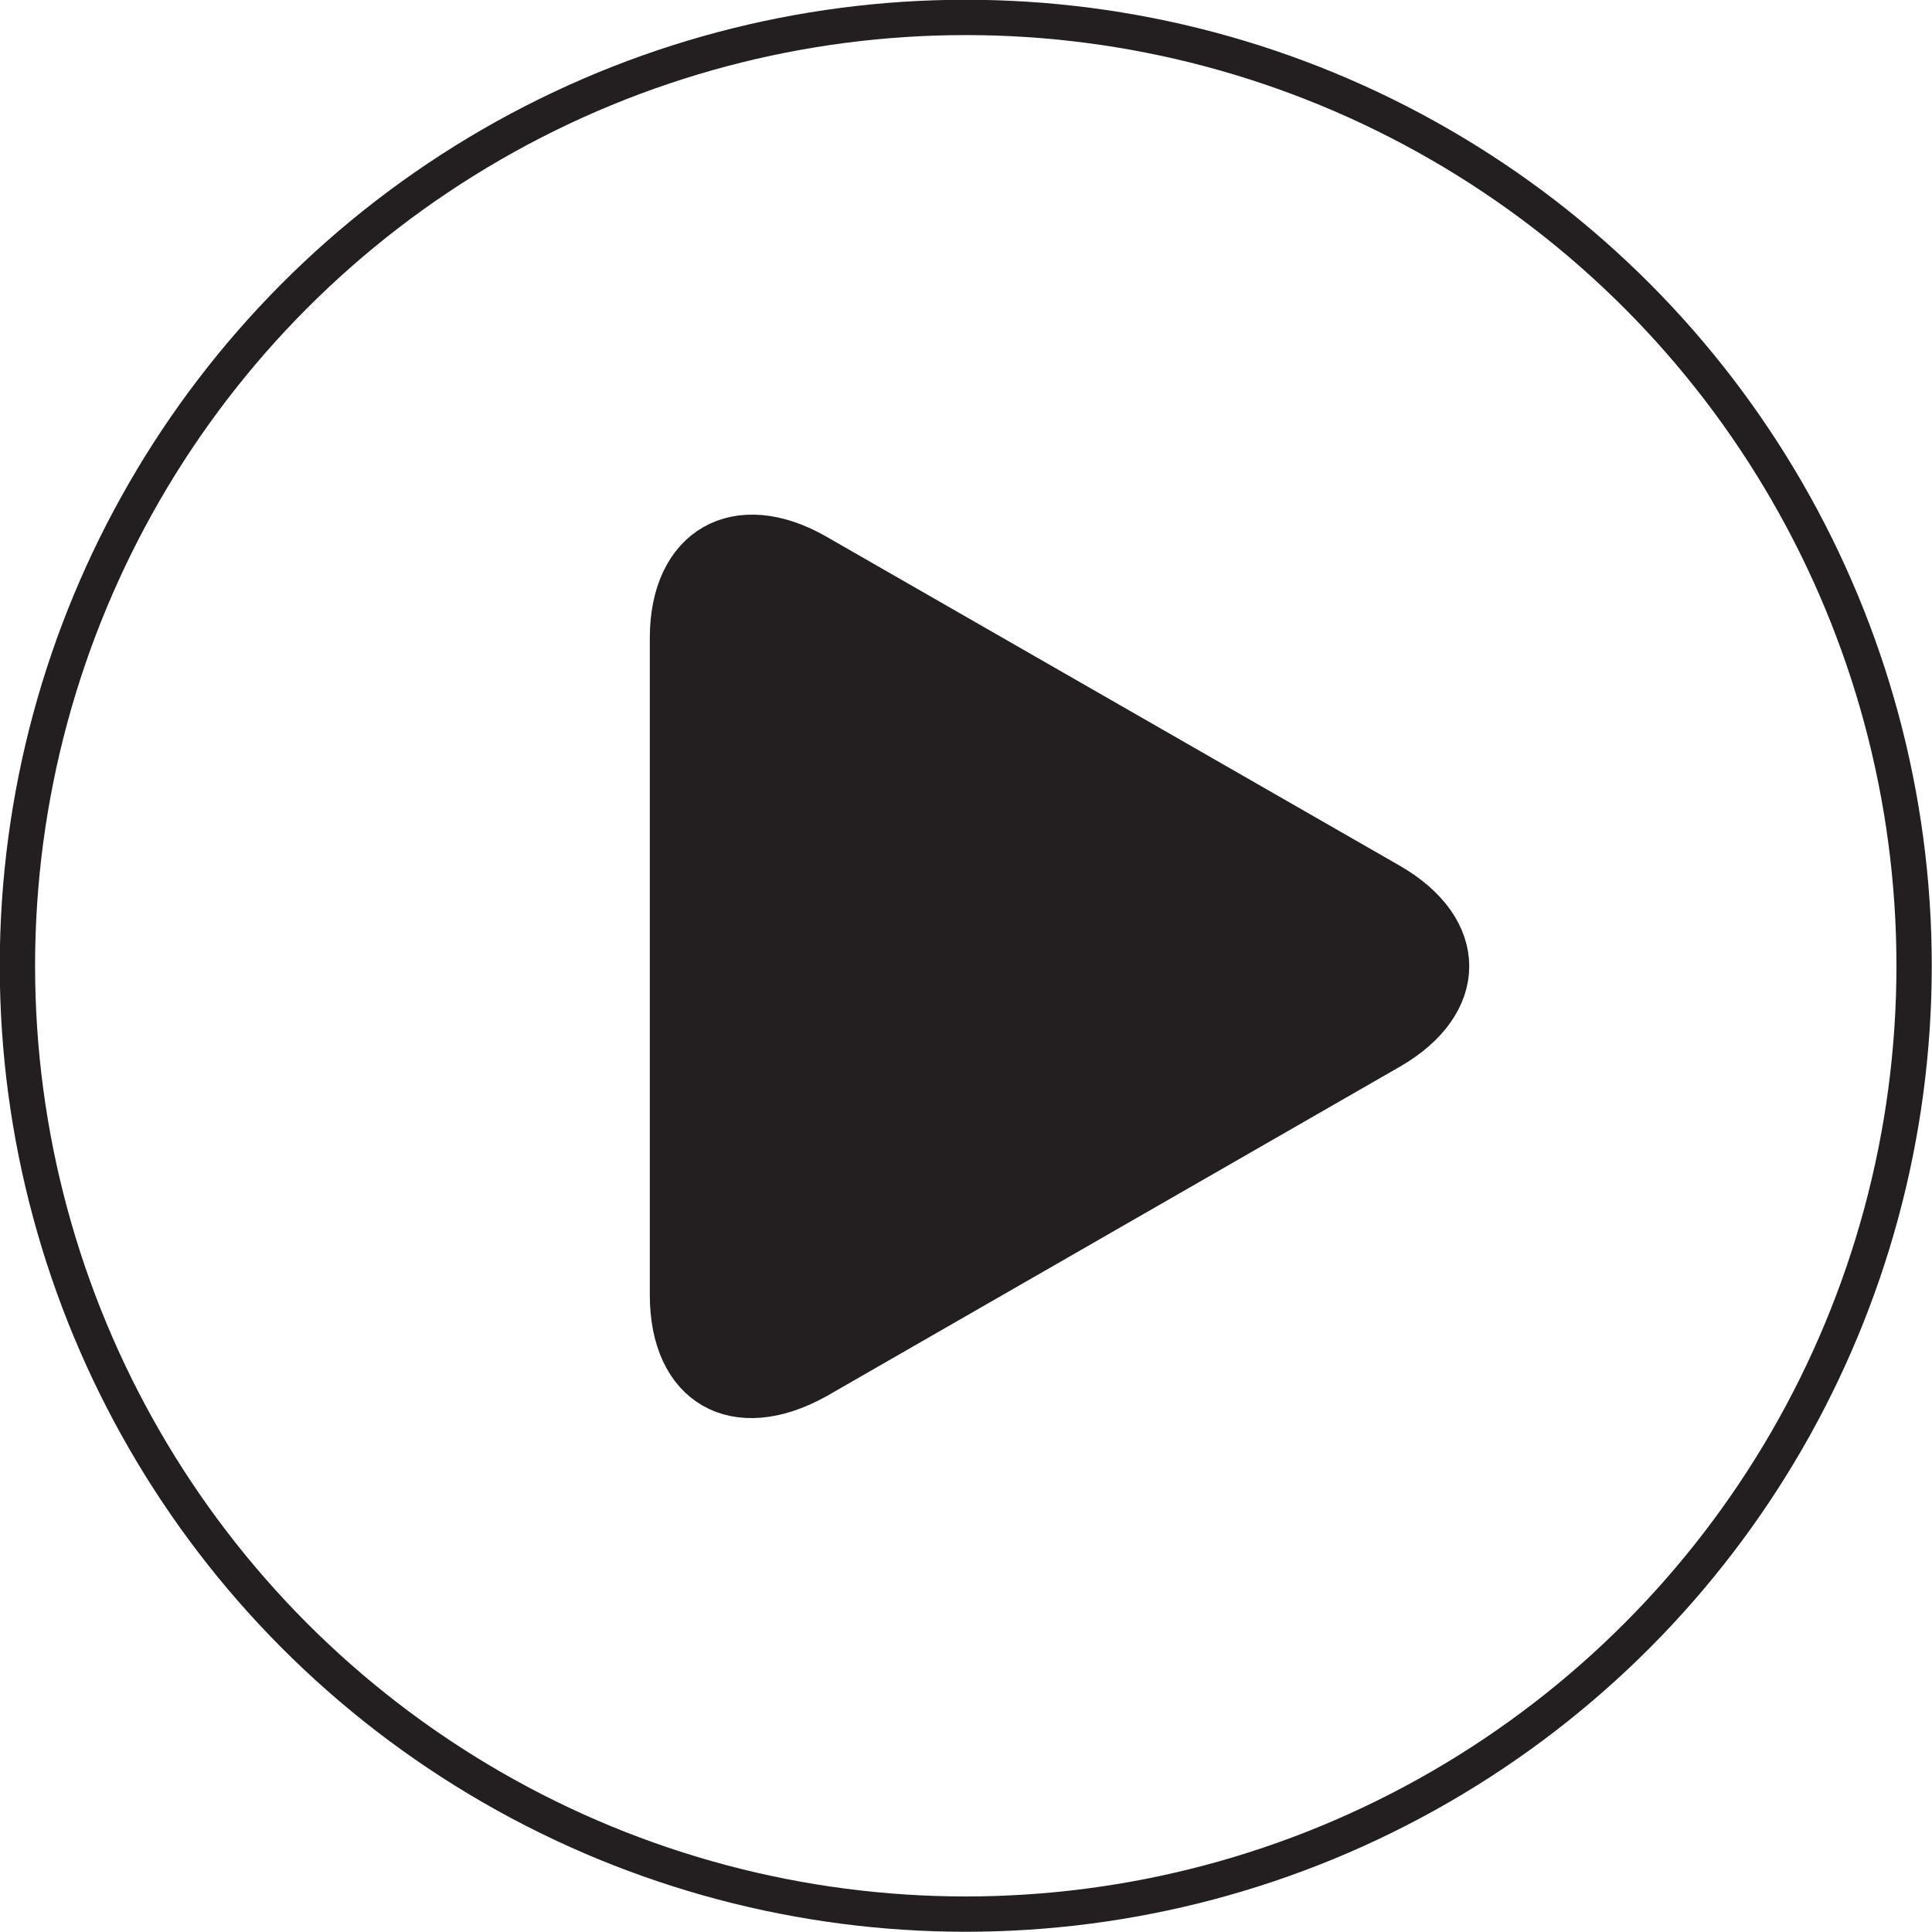 <svg id="playpause" xmlns="http://www.w3.org/2000/svg" viewBox="0 0 41.03 41.03"><defs><style>.cls-1{fill:none;stroke-width:0.75px;}.cls-1,.cls-2{stroke:#231f20;stroke-miterlimit:10;}.cls-2{fill:#231f20;}</style></defs><circle class="cls-1" cx="20.51" cy="20.51" r="20.14"/><path class="cls-2" d="M420.79,60.33c-1.64-.94-3-.17-3,1.72V76c0,1.89,1.32,2.65,3,1.72l12.18-7c1.63-.94,1.63-2.46,0-3.4Z" transform="translate(-403.49 -48.5)"/></svg>